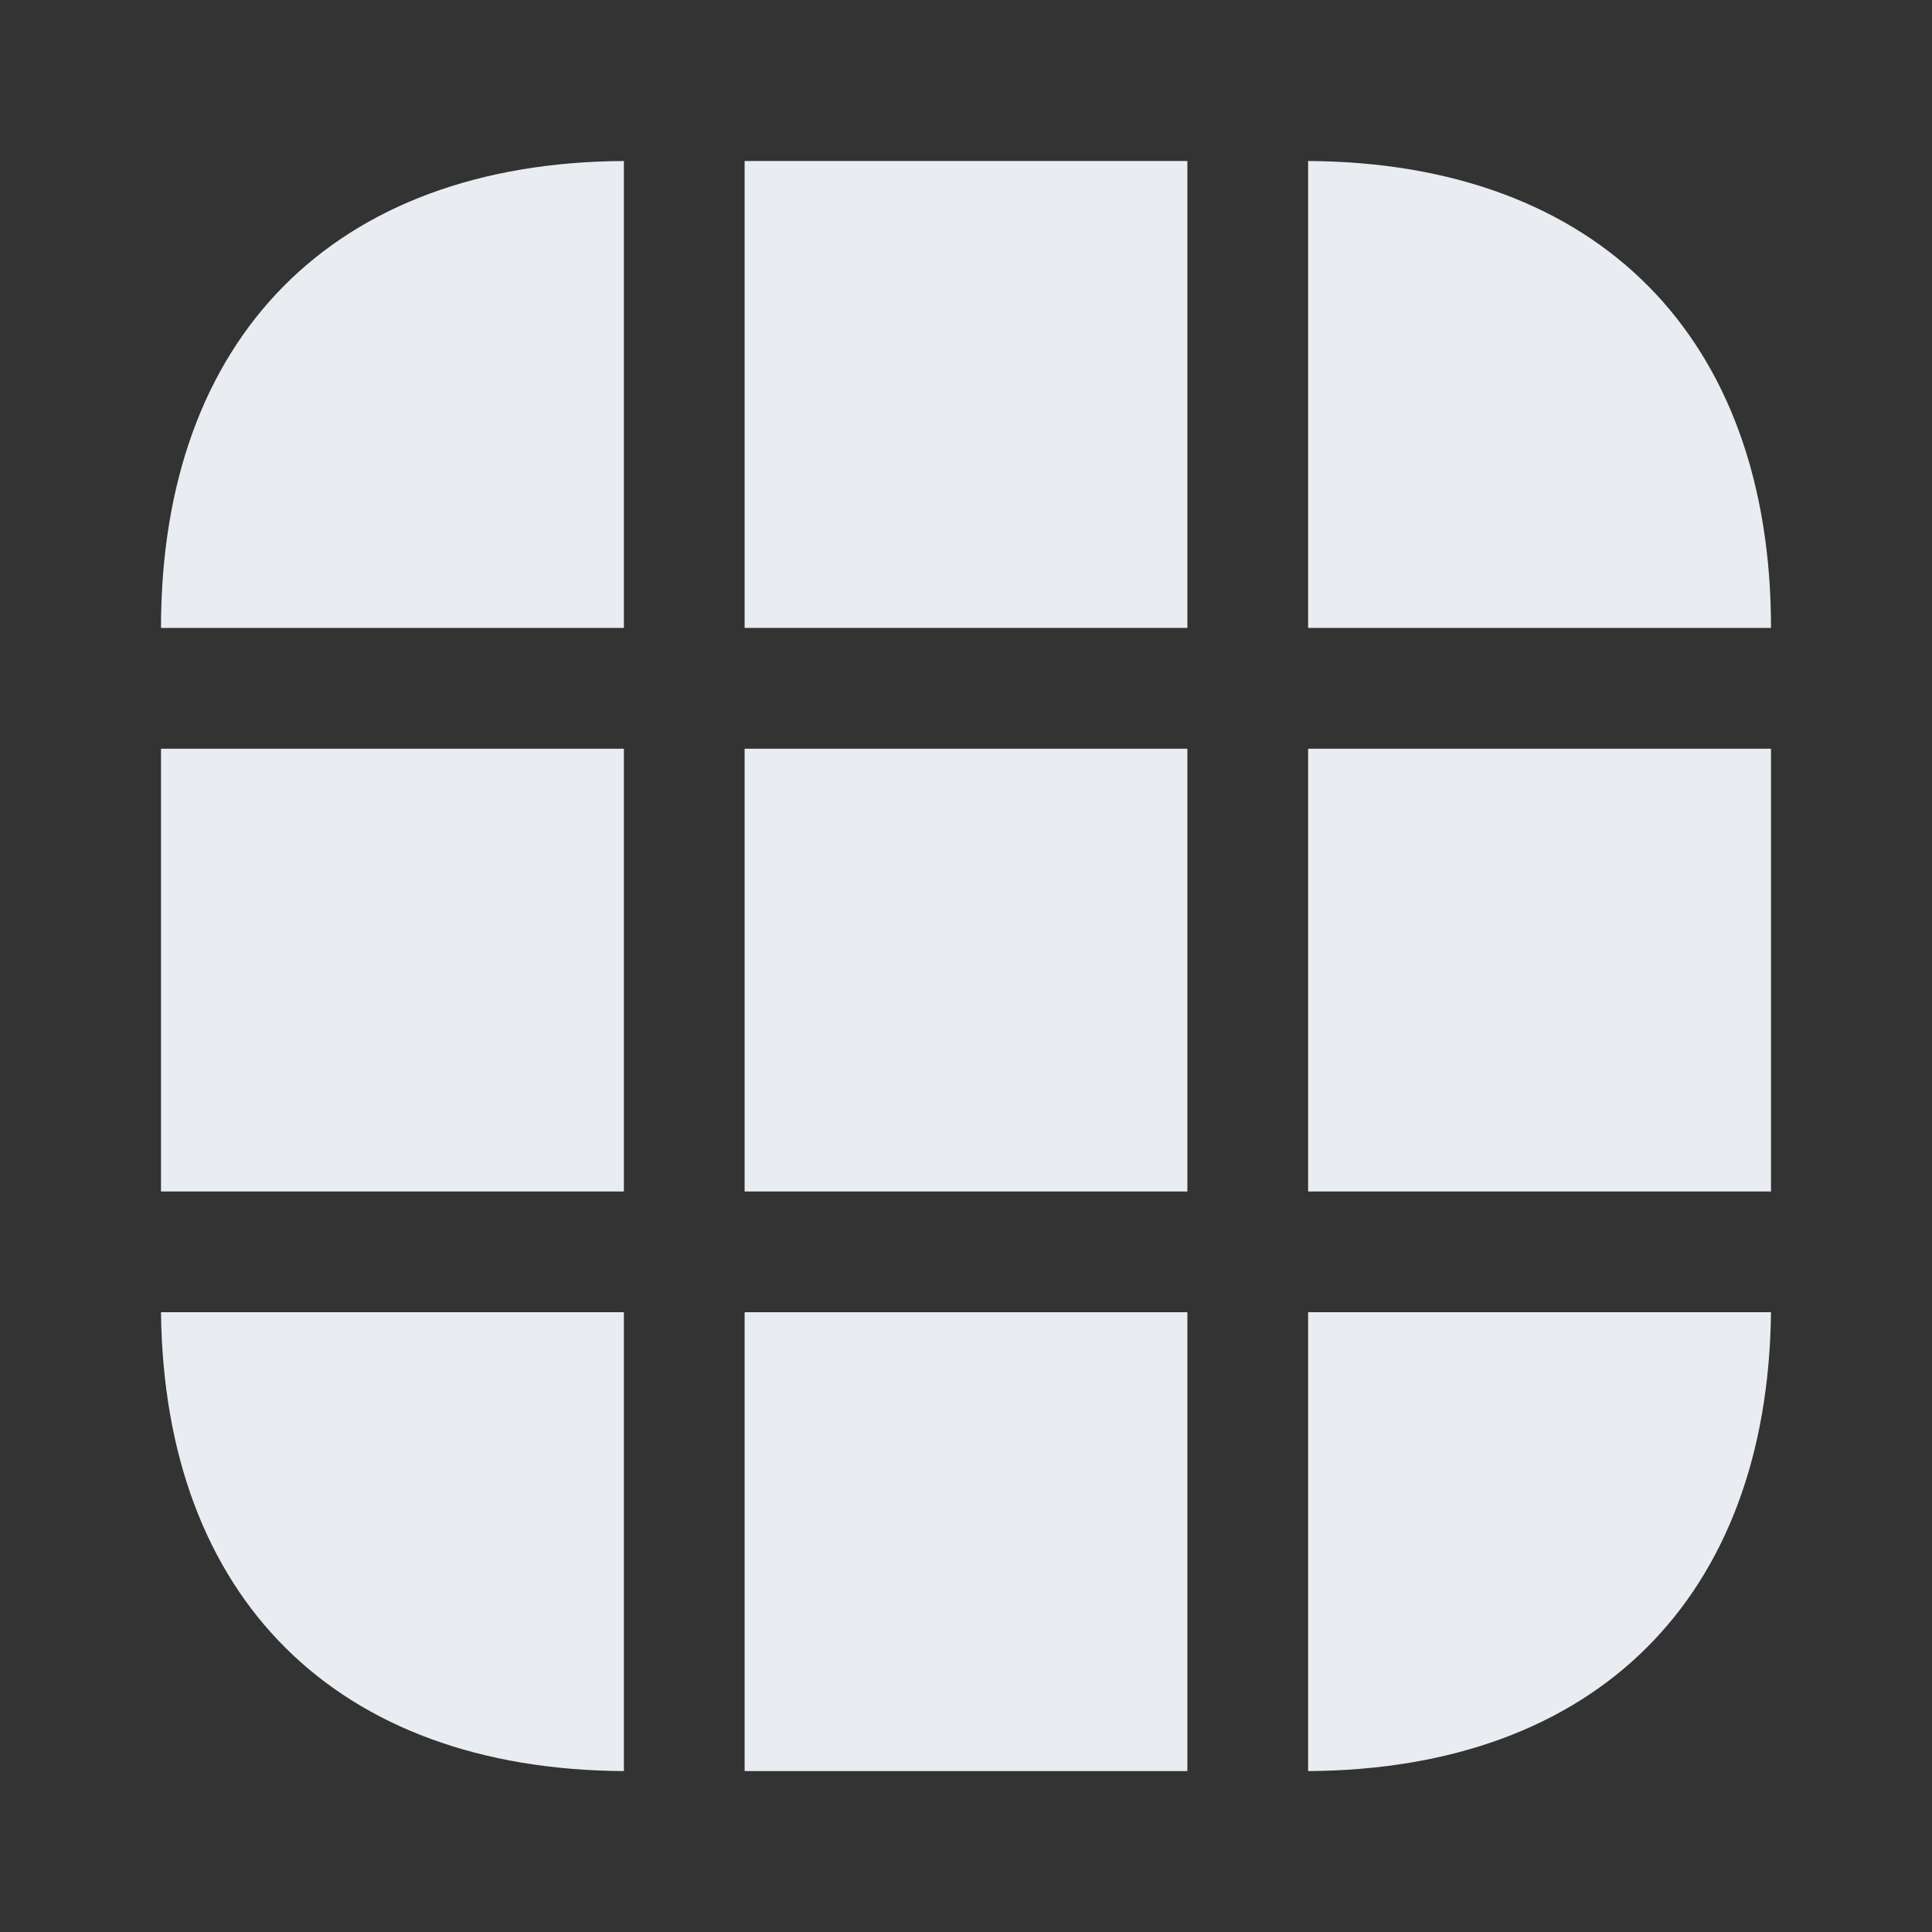 <svg width="24" height="24" viewBox="0 0 24 24" fill="none" xmlns="http://www.w3.org/2000/svg">
<rect x="0" y="0" width="24" height="24" fill="#333333" stroke="none"/>
<path d="M7.75 2V7.8H2C2 4.19 4.15 2.02 7.75 2Z" fill="#E9EDF2"/>
<path d="M22 7.8H16.25V2C19.85 2.02 22 4.19 22 7.8Z" fill="#E9EDF2"/>
<path d="M22 16.301C21.96 19.851 19.82 21.981 16.25 22.001V16.301H22Z" fill="#E9EDF2"/>
<path d="M7.75 16.301V22.001C4.18 21.981 2.04 19.851 2 16.301H7.75Z" fill="#E9EDF2"/>
<path d="M7.75 9.301H2V14.801H7.75V9.301Z" fill="#E9EDF2"/>
<path d="M22 9.301H16.25V14.801H22V9.301Z" fill="#E9EDF2"/>
<path d="M14.75 9.301H9.25V14.801H14.75V9.301Z" fill="#E9EDF2"/>
<path d="M14.75 2H9.25V7.8H14.75V2Z" fill="#E9EDF2"/>
<path d="M14.75 16.301H9.25V22.001H14.75V16.301Z" fill="#E9EDF2"/>
</svg>
